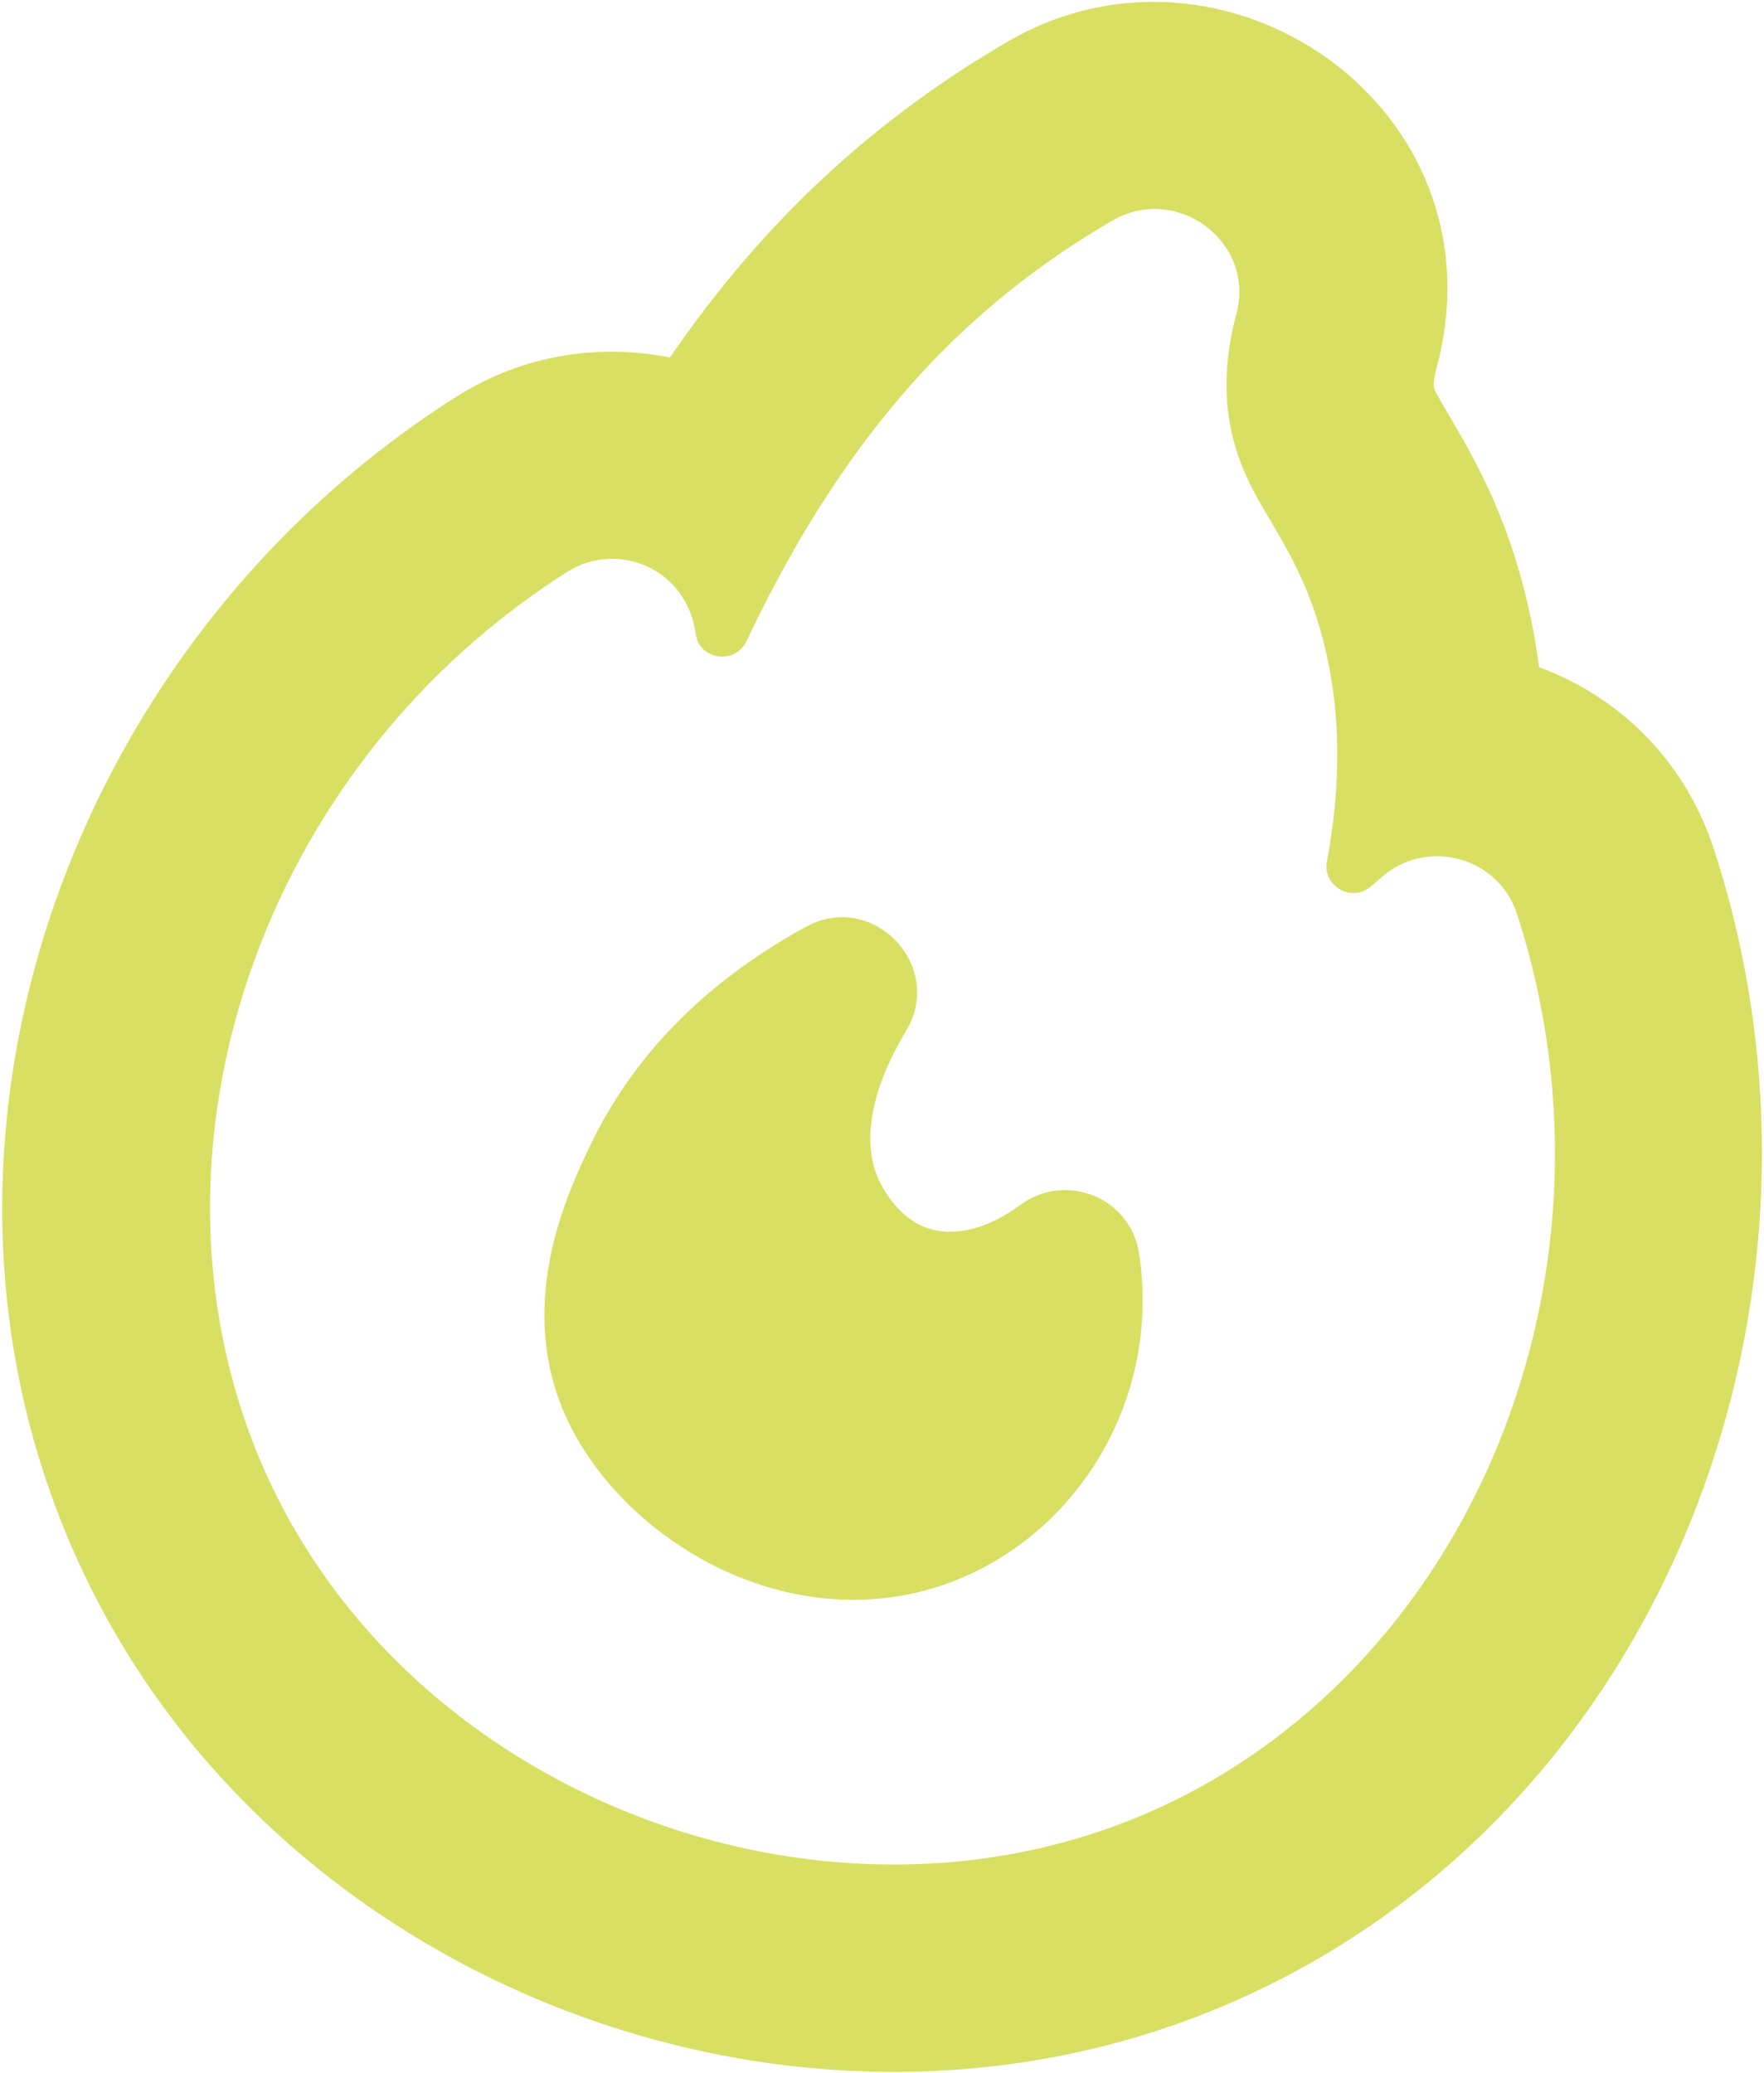 <svg width="485" height="570" viewBox="0 0 485 570" fill="none" xmlns="http://www.w3.org/2000/svg">
<path d="M277.181 11.375C336.427 -23.076 413.558 29.281 395.201 100.306L394.98 101.142L394.975 101.162L394.844 101.663C394.255 103.997 394.211 105.325 394.215 105.82C394.219 106.331 394.277 106.543 394.311 106.662C394.549 107.511 394.666 107.855 398.436 114.265L399.927 116.798C403.698 123.233 409.371 133.292 413.998 145.874L414.549 147.396C418.749 159.164 421.571 171.218 423.145 183.442C444.391 191.259 462.497 208.024 470.841 232.323L471.279 233.631L471.282 233.643L471.763 235.134C512.186 361.998 453.499 506.604 329.408 554.344L329.407 554.344C219.924 596.46 87.805 548.901 30.294 446.639L30.292 446.636C-35.147 330.262 12.476 180.694 125.508 109.058L125.562 109.023C143.715 97.547 164.725 94.383 184.191 98.299C210.838 59.405 241.759 32.021 277.129 11.405L277.155 11.39L277.181 11.375ZM420.846 247.38L420.847 247.381L420.844 247.393L414.754 246.246C407.398 234.34 390.344 231.46 379.349 241.624L378.682 242.232C378.006 242.834 377.306 243.42 376.605 243.977L376.357 244.166C371.091 247.991 363.604 243.354 364.827 236.852C369.663 211.092 368.325 187.452 360.861 166.543L360.501 165.549C357.604 157.671 354.044 151.261 350.726 145.583L349.322 143.193C343.515 133.321 332.343 116.397 339.572 87.736L339.93 86.362C345.286 66.415 323.451 50.405 305.833 60.65C266.672 83.477 233.308 116.897 205.225 176.342C202.142 182.838 192.317 181.484 191.308 174.432C188.832 156.047 169.608 148.613 156.021 157.202L153.906 158.56C64.805 216.508 31.599 332.664 79.976 418.698C123.274 495.687 224.273 532.524 306.991 501.881L308.942 501.145C401.761 465.435 450.262 353.337 417.076 251.267C416.484 249.45 415.698 247.774 414.754 246.246L420.844 247.393C420.845 247.388 420.845 247.384 420.846 247.38ZM221.607 254.821C239.998 244.77 259.923 265.563 249.097 283.493L248.236 284.946C239.54 299.933 237.074 313.645 241.301 323.691C242.075 325.533 246.421 334.857 255.221 337.75C262.555 340.148 271.749 337.813 280.447 331.347C292.976 322.032 310.852 329.292 313.187 344.617L313.388 346.011C321.398 404.966 266.631 456.508 206.423 434.831L205.295 434.416C182.038 425.686 163.195 407.56 154.926 387.991L154.534 387.044C142.384 356.977 156.146 327.888 162.021 315.466C173.725 290.726 193.333 270.567 220.316 255.533L221.607 254.821Z" fill="#D8DF63"/>
</svg>
